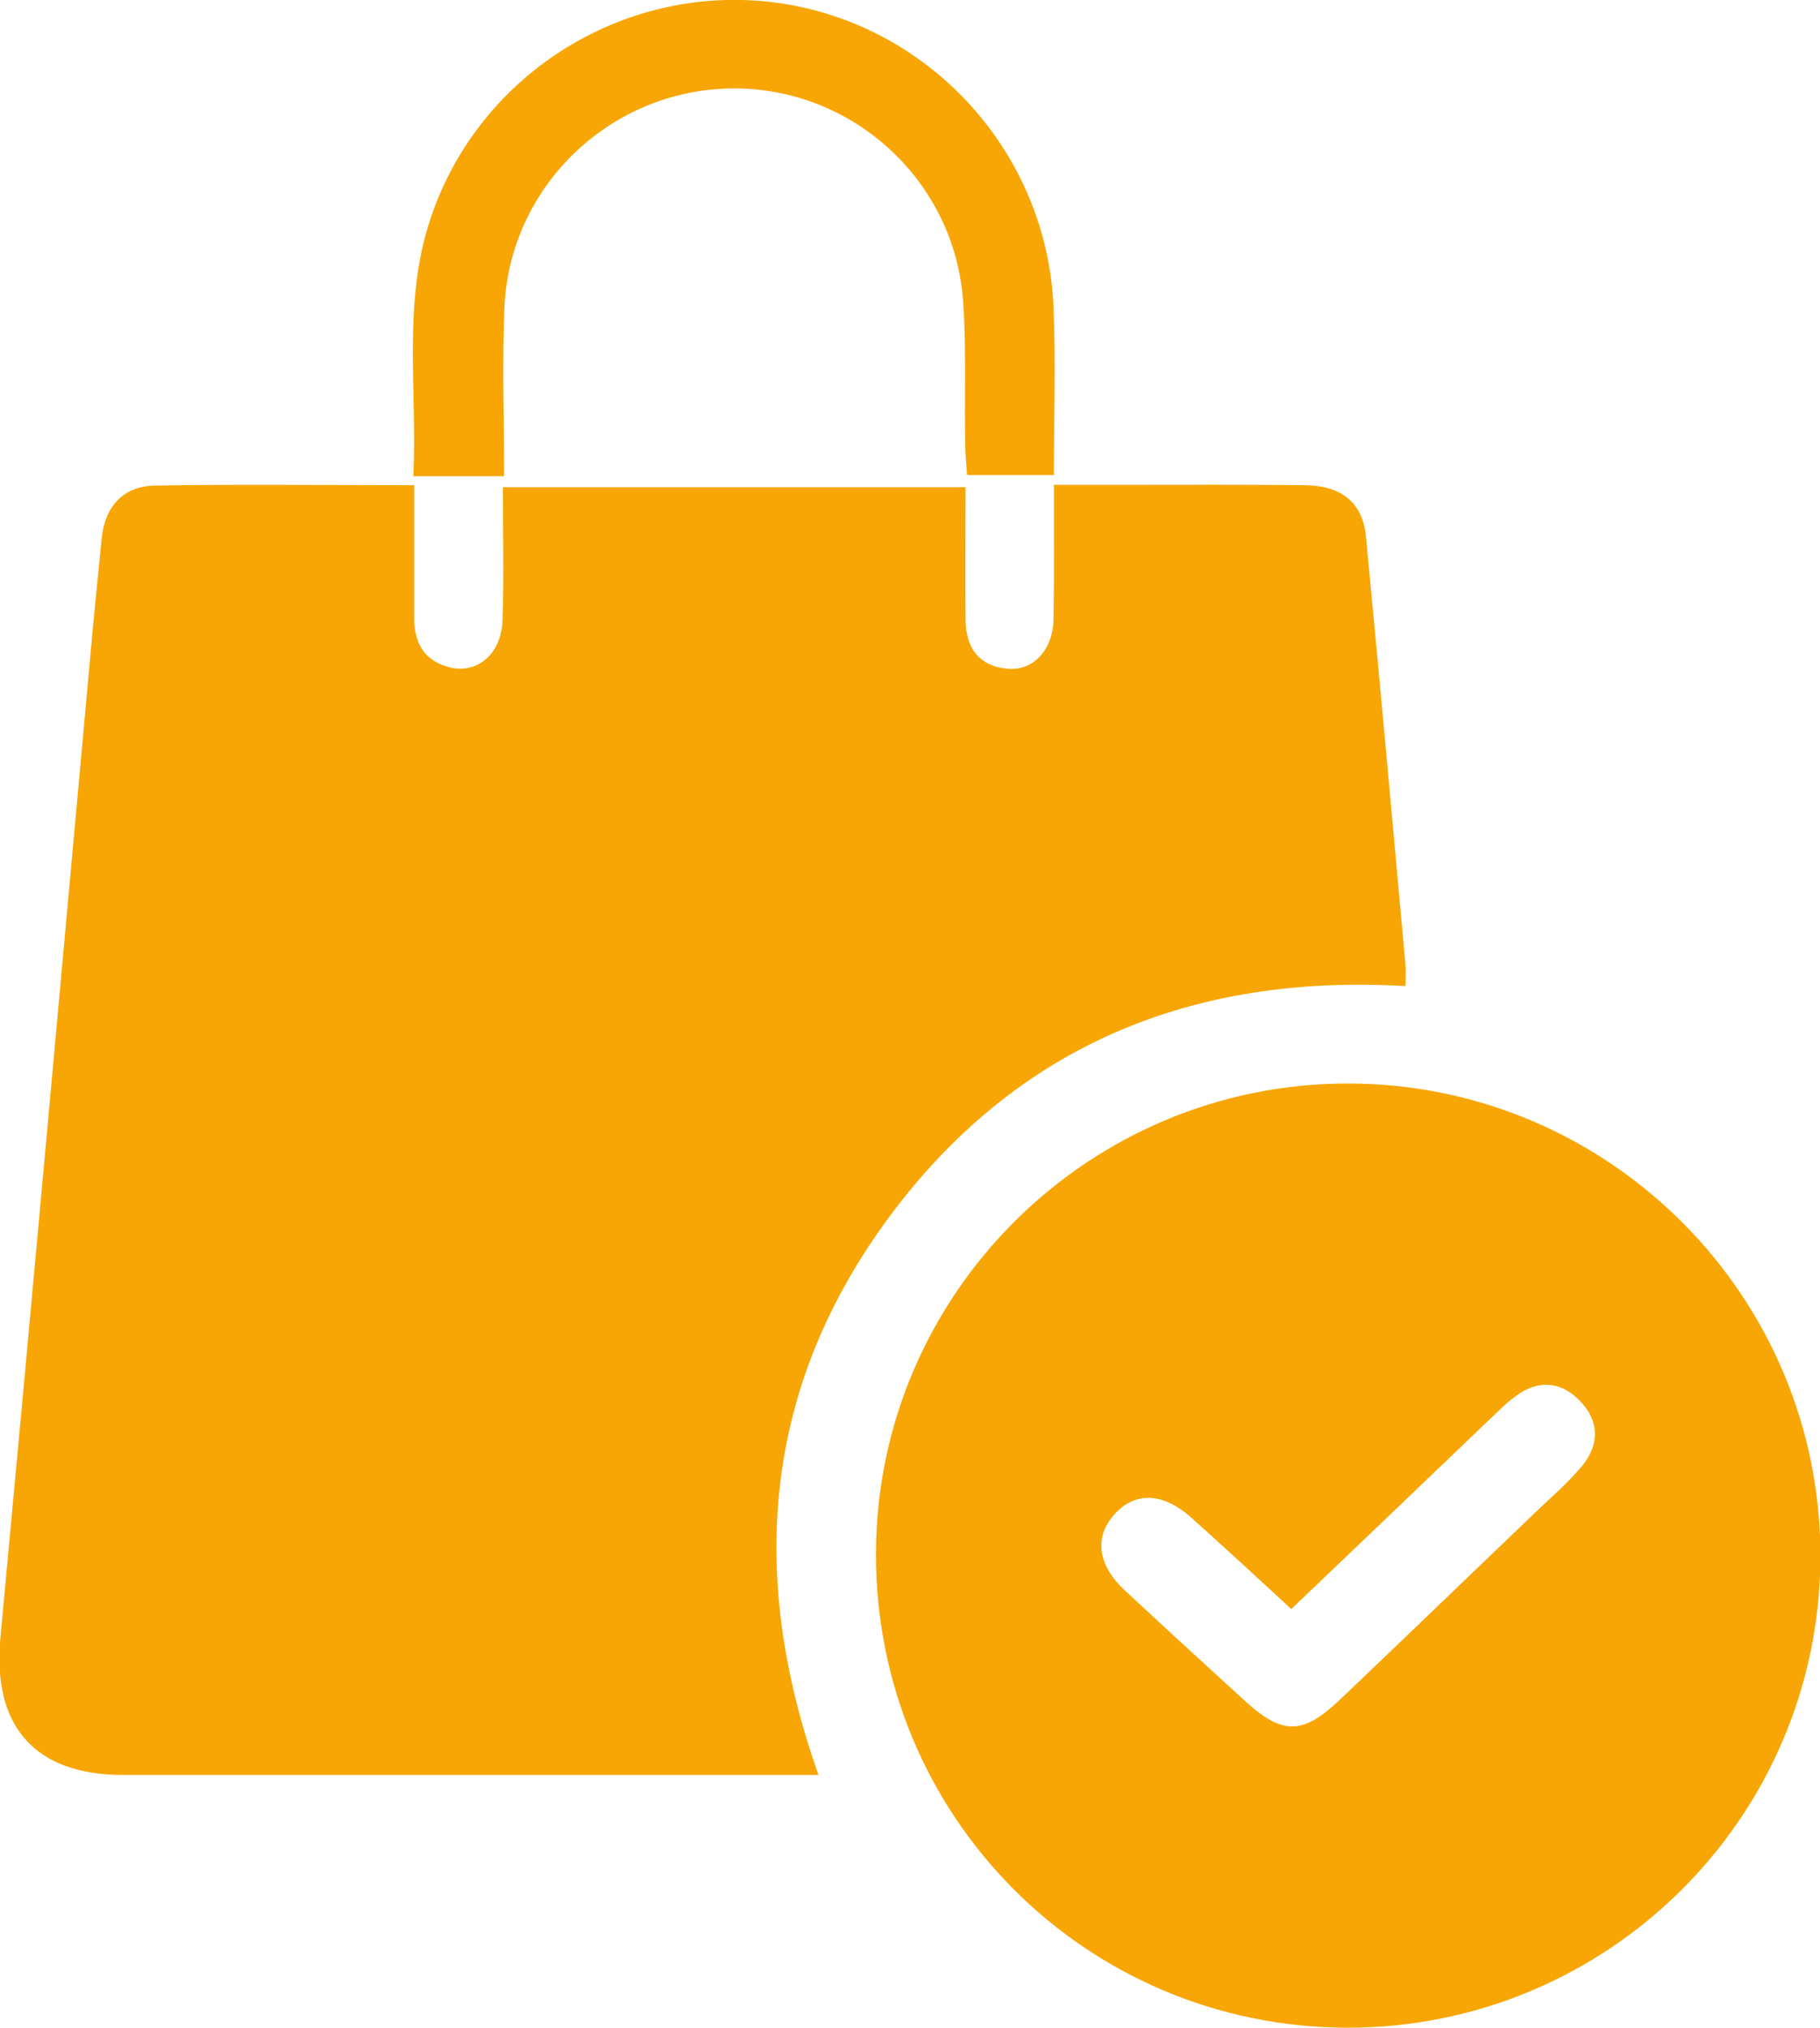 <?xml version="1.0" encoding="utf-8"?>
<!-- Generator: Adobe Illustrator 24.3.0, SVG Export Plug-In . SVG Version: 6.00 Build 0)  -->
<svg version="1.1" id="Layer_1" xmlns="http://www.w3.org/2000/svg" xmlns:xlink="http://www.w3.org/1999/xlink" x="0px" y="0px"
	 viewBox="0 0 465.4 518.2" style="enable-background:new 0 0 465.4 518.2;" xml:space="preserve">
<style type="text/css">
	.st0{fill:#55BCB3;}
	.st1{fill:#F7A605;}
</style>
<g>
	<path class="st1" d="M209.3,453.6c-24.9,0-48.5,0-72.2,0c-35.2,0-70.5,0-105.7,0c-22.5,0-33.4-12.5-31.3-35
		C7.9,335.3,15.4,252,23,168.7c0.9-10.4,2-20.8,3-31.1c0.8-8.1,5.5-13.4,13.6-13.5c21.7-0.4,43.3-0.1,66.3-0.1c0,11.5,0,22.7,0,33.8
		c0,6.3,2.4,11,8.9,12.7c7.1,1.9,13.4-3.3,13.7-11.9c0.4-11.2,0.1-22.4,0.1-34.1c39.7,0,78.4,0,118.3,0c0,11.3-0.1,22.5,0,33.7
		c0,7.1,3.2,12,10.7,12.7c6.6,0.6,11.6-4.7,11.8-12.6c0.2-11,0.1-22,0.1-34.4c5.6,0,10.8,0,16,0c16.1,0,32.1-0.1,48.2,0.1
		c9.4,0.1,14.8,4.5,15.6,13.2c3.5,36.5,6.8,72.9,10.1,109.4c0.1,1.6,0,3.2,0,5.4c-54.5-3.2-99.4,15.2-131.8,58.7
		C195.4,354,191,402,209.3,453.6z"/>
	<path class="st1" d="M344.4,518.2C277.5,518,223.8,464,224,396.9c0.2-66.3,54.5-120.2,121-120c66.8,0.2,120.9,54.7,120.5,121.4
		C465.1,464.7,411,518.3,344.4,518.2z M330.2,411.2c-8.8-8.1-17-15.7-25.4-23.2c-7.4-6.7-14.7-6.9-20-0.8c-5,5.7-4.1,12.8,2.8,19.2
		c10.3,9.6,20.7,19.1,31.1,28.6c9.3,8.4,14.5,8.3,23.8-0.5c16.7-15.9,33.3-31.9,50-47.9c4.1-3.9,8.4-7.6,12-11.9
		c4.6-5.5,4.5-11.6-0.5-16.7c-5-5.2-11-5.4-16.7-1c-2.7,2-5,4.5-7.5,6.8C363.4,379.5,347,395.2,330.2,411.2z"/>
	<path class="st1" d="M128.9,121.7c-8.2,0-15.1,0-23.2,0c1-21.6-2.6-43.1,3.8-64c11.7-38.1,49.7-62.3,89.1-57
		C237.7,6,267.8,39,269.4,78.6c0.6,14,0.1,28.1,0.1,42.8c-7.4,0-14.3,0-22.2,0c-0.2-2.7-0.5-5.7-0.5-8.6
		c-0.2-11.8,0.3-23.7-0.5-35.5c-2-31-28.2-55-59.1-54.7c-30.9,0.3-56.7,24.7-58.2,55.7C128.4,92.6,128.9,106.9,128.9,121.7z"/>
</g>
</svg>

